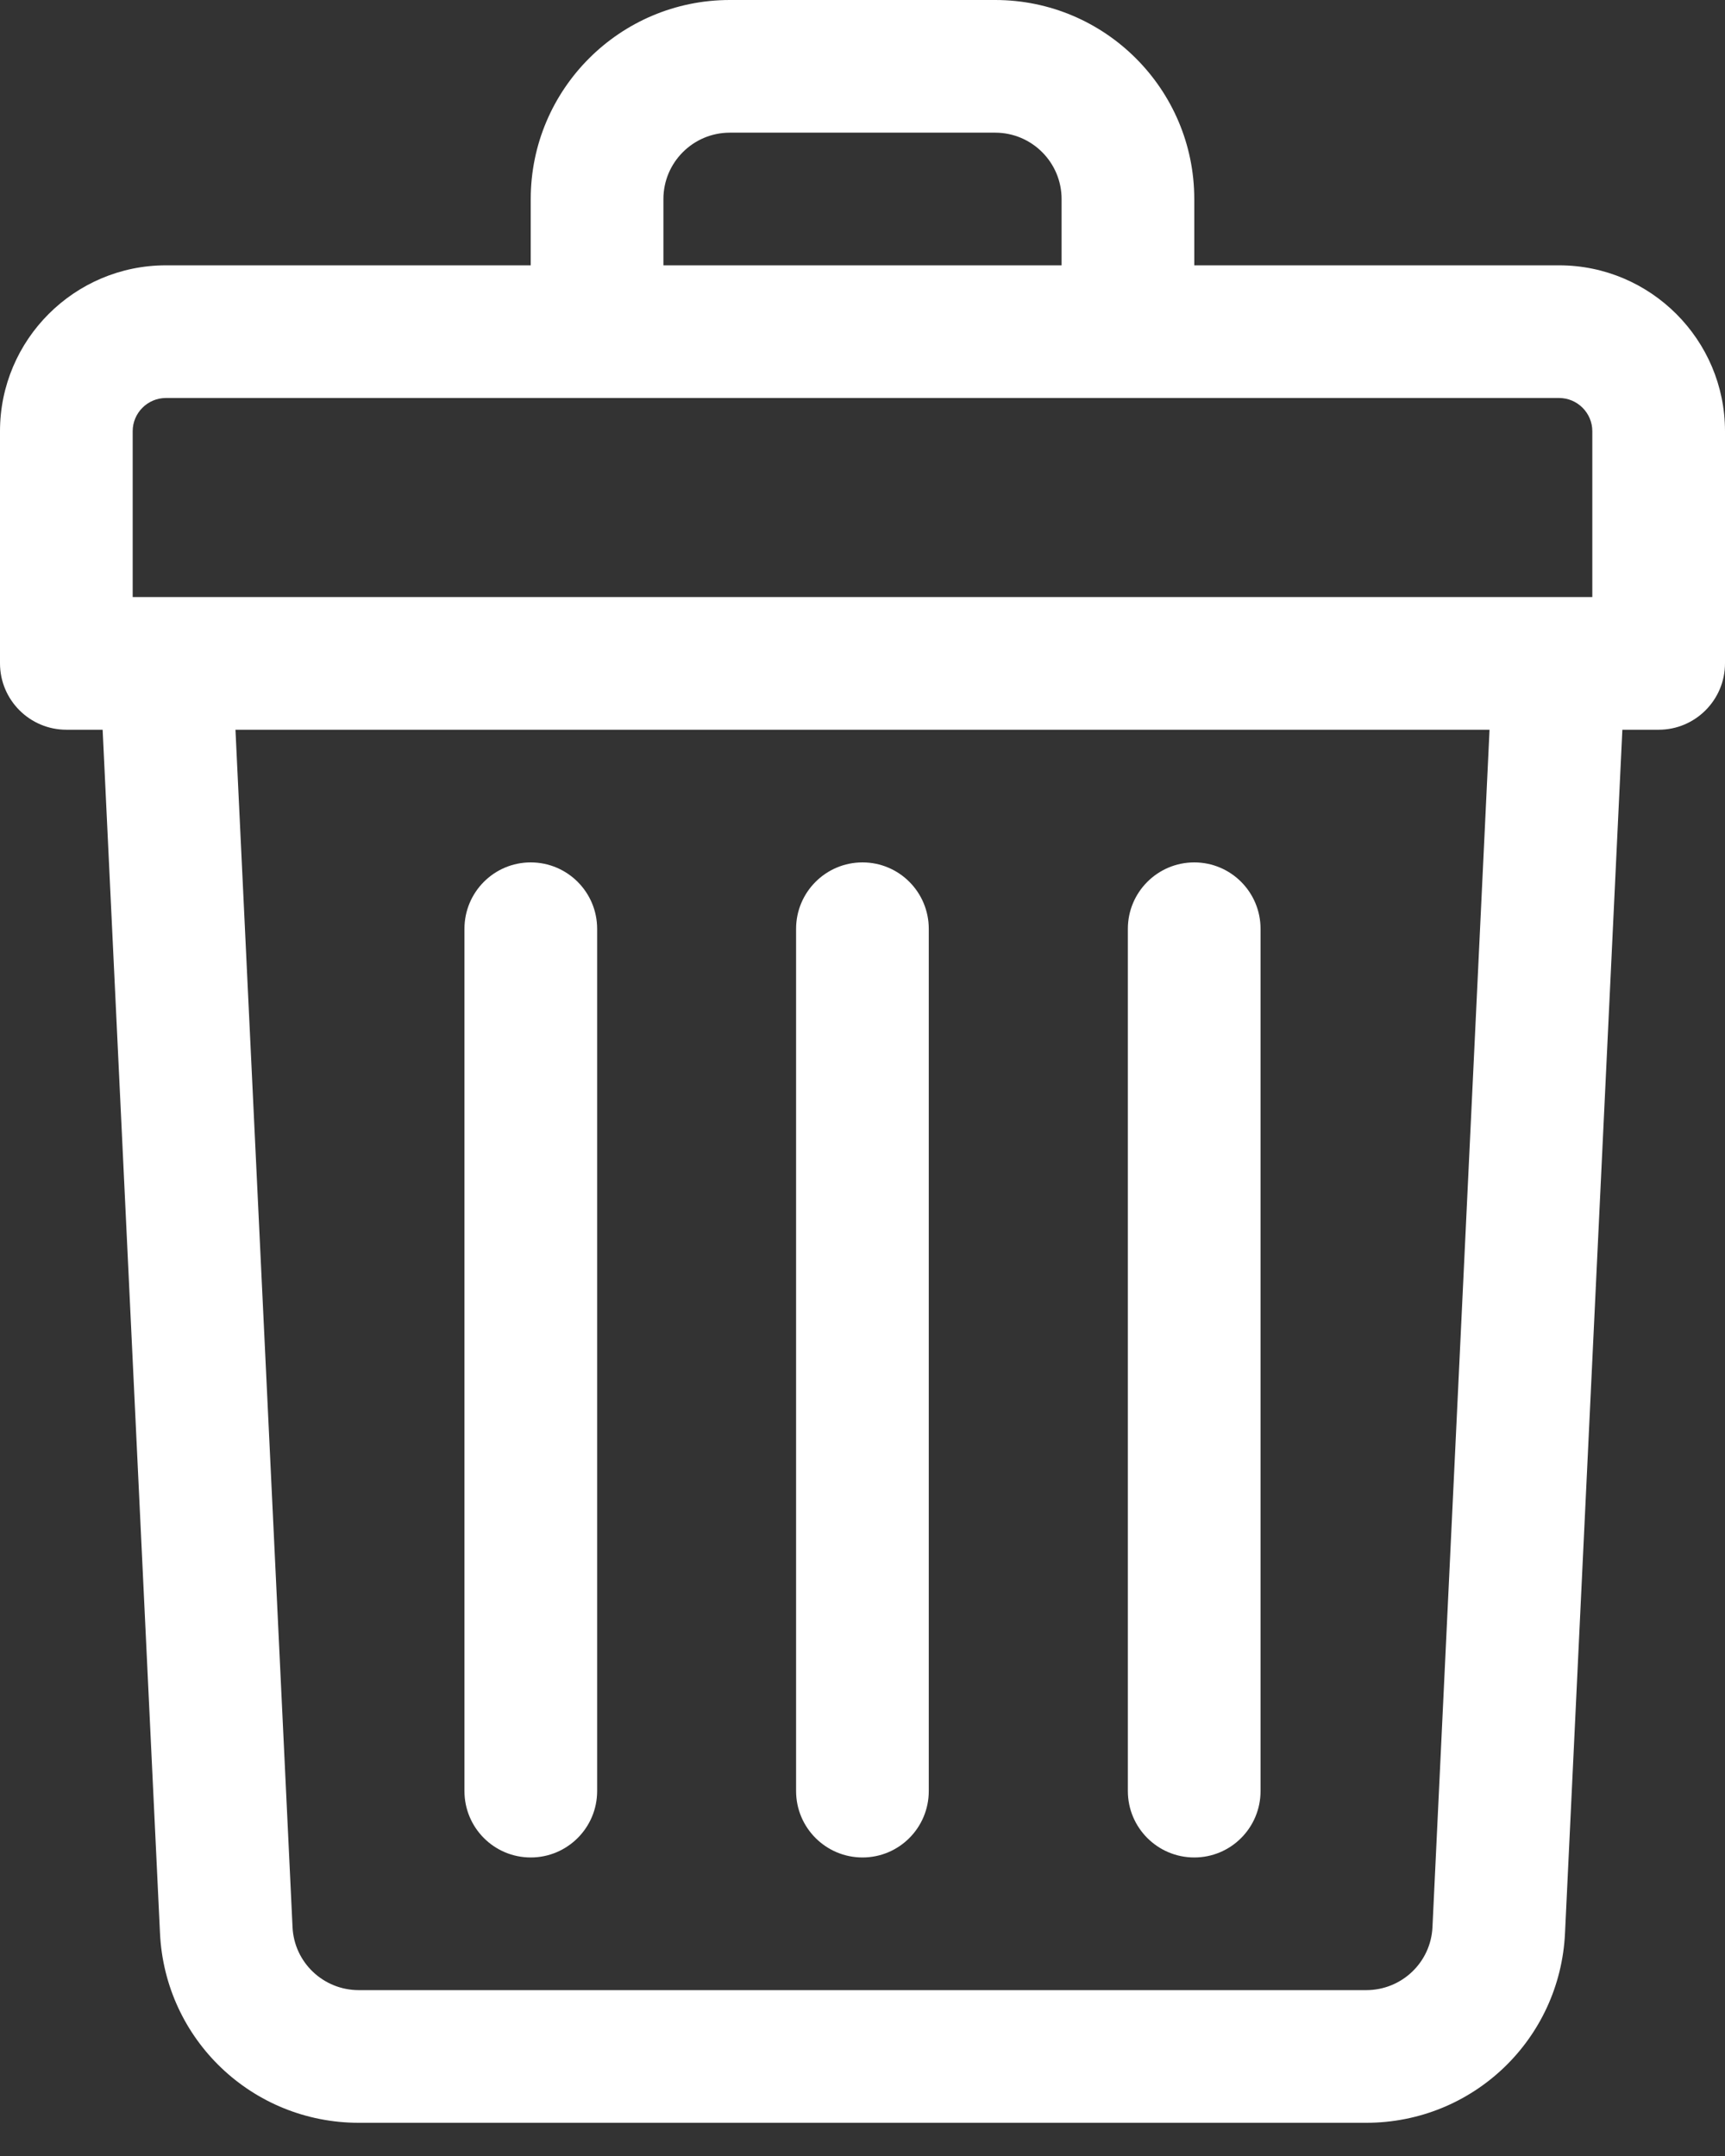 <svg width="12" height="15" viewBox="0 0 12 15" fill="none" xmlns="http://www.w3.org/2000/svg">
<rect x="0" y="0" width="12" height="15" fill="#333333" stroke="none"/>
<path d="M10.846 1.846H8.308V1.385C8.308 0.621 7.687 0 6.923 0H5.077C4.313 0 3.692 0.621 3.692 1.385V1.846H1.154C0.518 1.846 0 2.364 0 3V4.615C0 4.87 0.207 5.077 0.462 5.077H0.714L1.113 13.45C1.148 14.19 1.755 14.769 2.496 14.769H9.504C10.245 14.769 10.852 14.19 10.887 13.45L11.286 5.077H11.539C11.793 5.077 12 4.87 12 4.615V3C12 2.364 11.482 1.846 10.846 1.846ZM4.615 1.385C4.615 1.13 4.822 0.923 5.077 0.923H6.923C7.178 0.923 7.385 1.13 7.385 1.385V1.846H4.615V1.385ZM0.923 3C0.923 2.873 1.027 2.769 1.154 2.769H10.846C10.973 2.769 11.077 2.873 11.077 3V4.154C10.935 4.154 1.512 4.154 0.923 4.154V3ZM9.965 13.407C9.954 13.653 9.751 13.846 9.504 13.846H2.496C2.249 13.846 2.046 13.653 2.035 13.407L1.638 5.077H10.362L9.965 13.407Z" fill="white"/>
<path d="M6 12.923C6.255 12.923 6.461 12.716 6.461 12.461V6.462C6.461 6.207 6.255 6 6 6C5.745 6 5.538 6.207 5.538 6.462V12.461C5.538 12.716 5.745 12.923 6 12.923Z" fill="white"/>
<path d="M8.308 12.923C8.563 12.923 8.769 12.716 8.769 12.461V6.462C8.769 6.207 8.563 6 8.308 6C8.053 6 7.846 6.207 7.846 6.462V12.461C7.846 12.716 8.053 12.923 8.308 12.923Z" fill="white"/>
<path d="M3.692 12.923C3.947 12.923 4.154 12.716 4.154 12.461V6.462C4.154 6.207 3.947 6 3.692 6C3.437 6 3.231 6.207 3.231 6.462V12.461C3.231 12.716 3.437 12.923 3.692 12.923Z" fill="white"/>
</svg>
